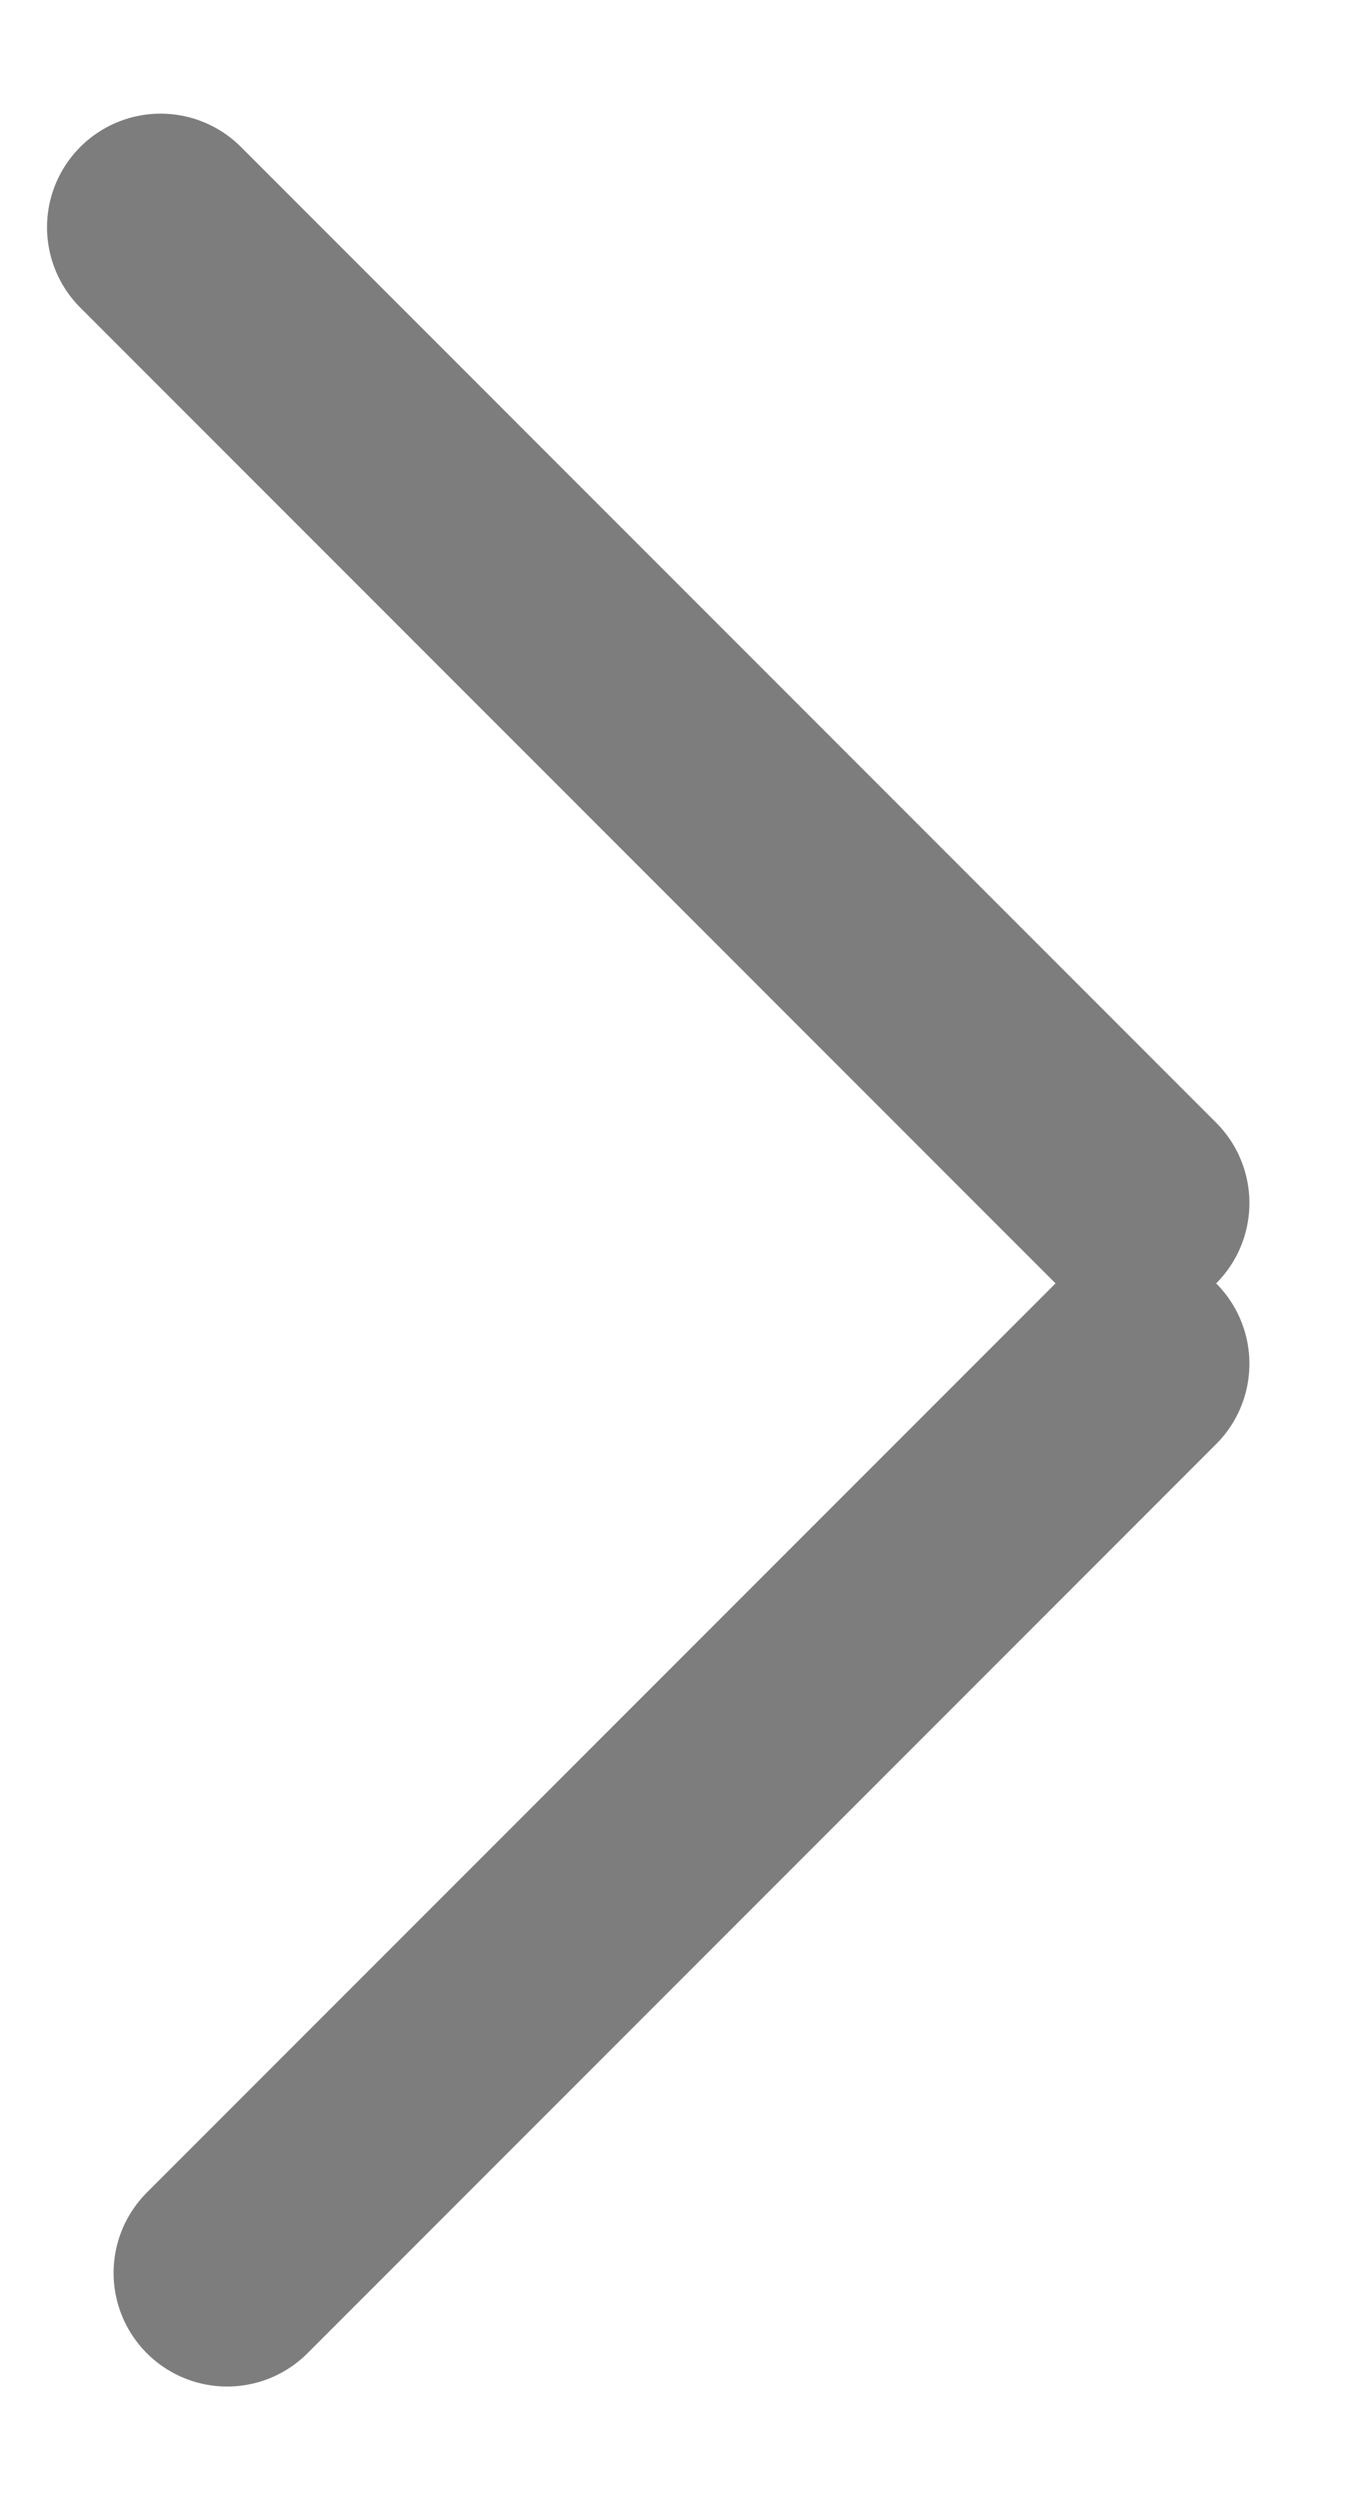 <svg width="6" height="11" viewBox="0 0 6 11" fill="none" xmlns="http://www.w3.org/2000/svg">
<line x1="0.707" y1="1" x2="5" y2="5.293" stroke="#7D7D7D" stroke-linecap="round"/>
<path d="M5 6L1 10" stroke="#7D7D7D" stroke-linecap="round"/>
</svg>

